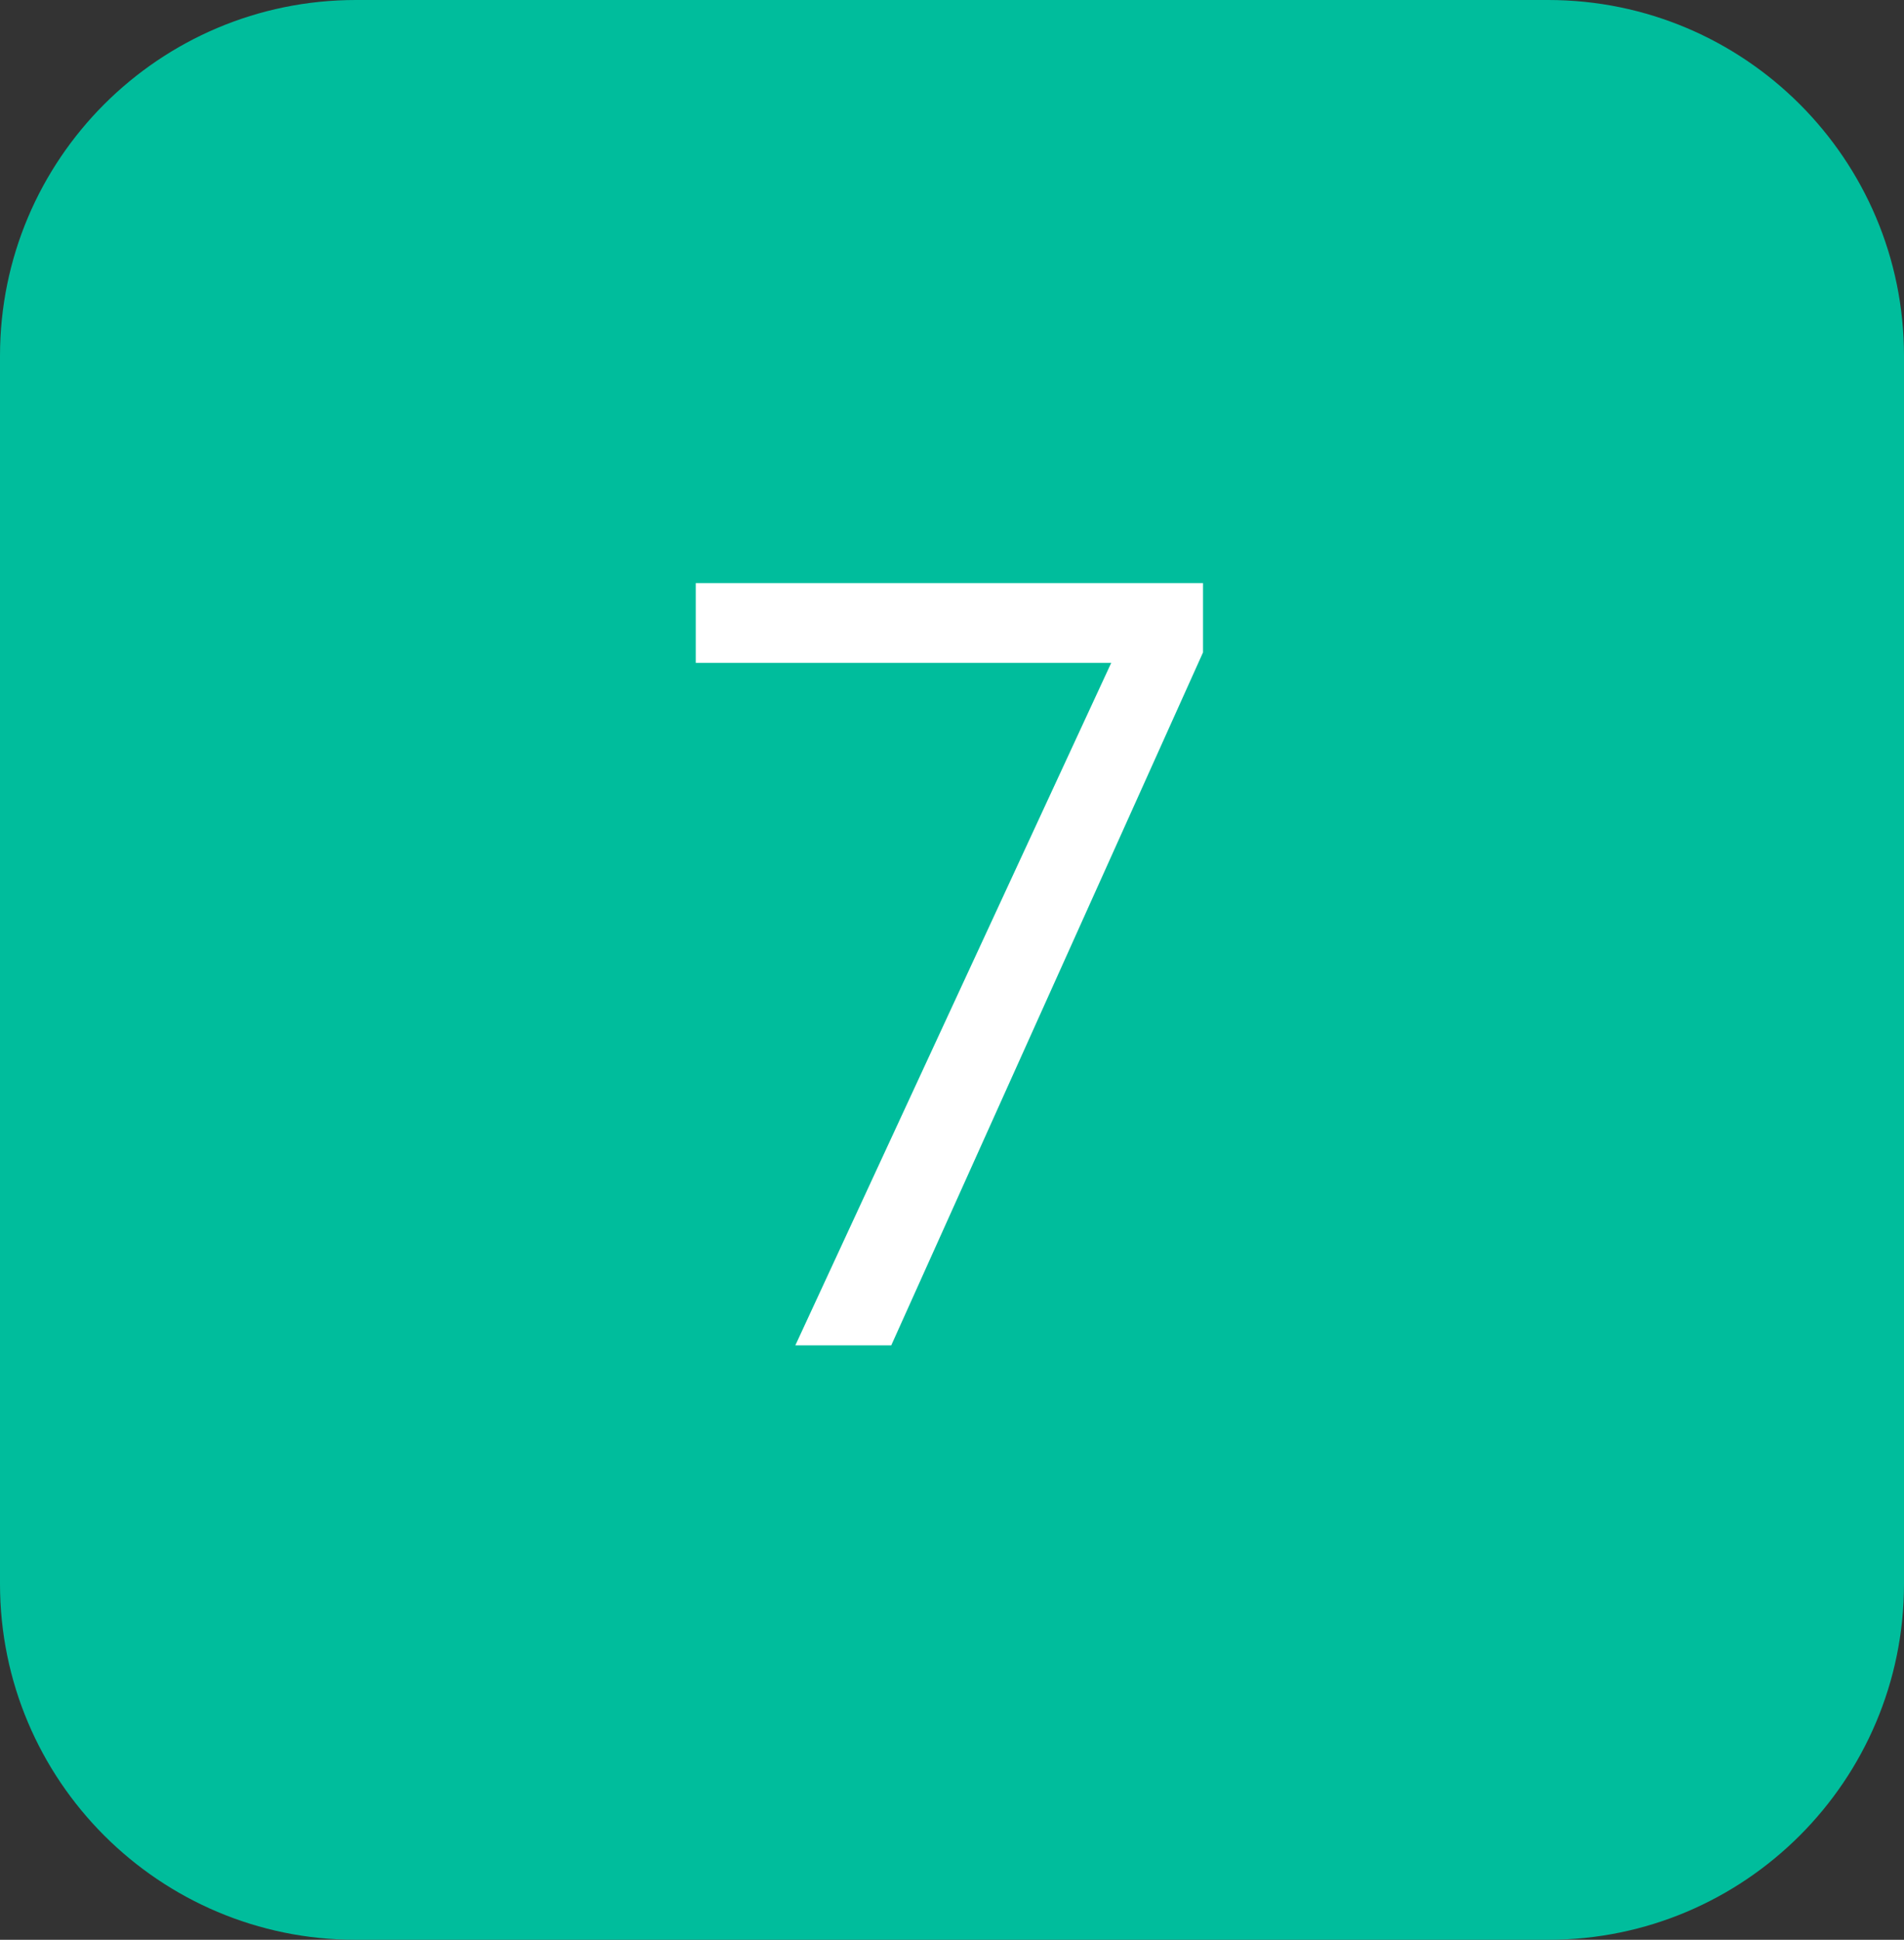 <svg xmlns="http://www.w3.org/2000/svg" width="53.5" height="54.5" viewBox="0 0 53.5 54.5"><rect x="0" y="0" width="53.5" height="54.5" fill="#333333" stroke="none"/><path fill="#00BD9C" d="M0 10C0 4.477 4.477 0 10 0h33.5c5.523 0 10 4.477 10 10v34.5c0 5.523-4.477 10-10 10H10c-5.523 0-10-4.477-10-10V10z"/><path fill="#FFF" d="M22.348 37.799l8.876-19.175H19.55v-2.241h14.253v1.948l-8.76 19.468h-2.695z"/></svg>